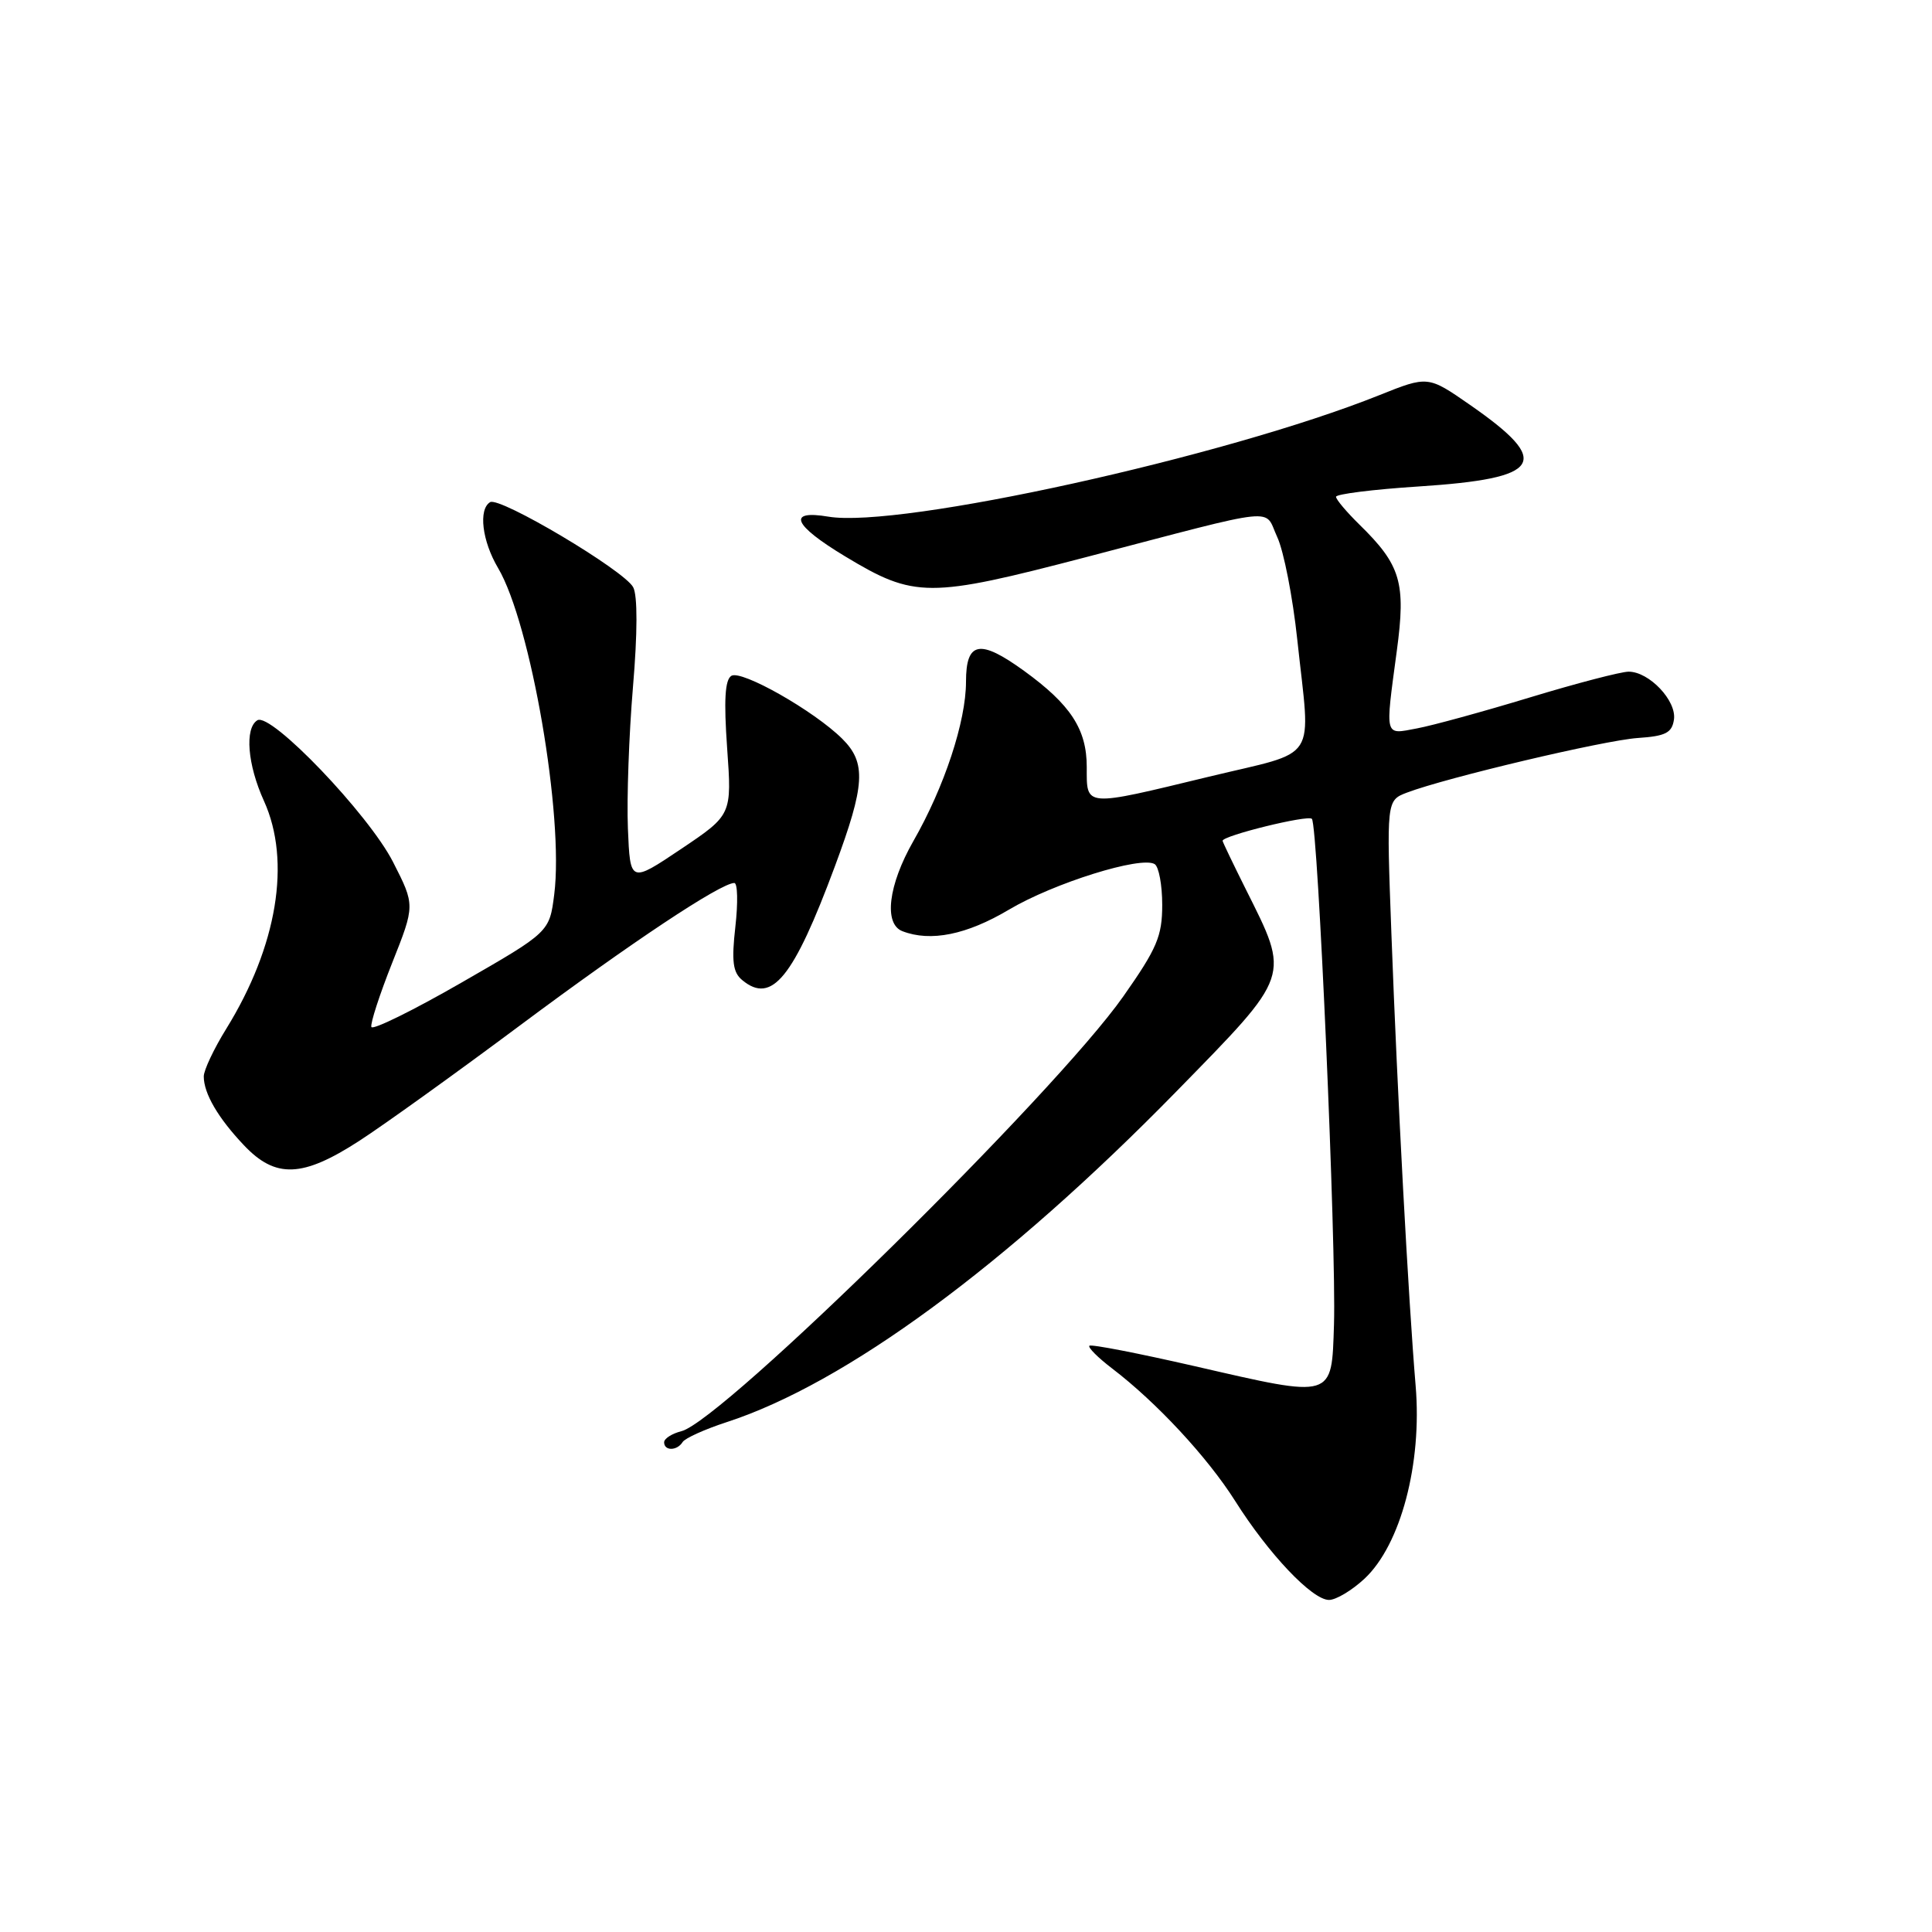 <?xml version="1.0" encoding="UTF-8" standalone="no"?>
<!DOCTYPE svg PUBLIC "-//W3C//DTD SVG 1.1//EN" "http://www.w3.org/Graphics/SVG/1.1/DTD/svg11.dtd" >
<svg xmlns="http://www.w3.org/2000/svg" xmlns:xlink="http://www.w3.org/1999/xlink" version="1.1" viewBox="0 0 256 256">
 <g >
 <path fill="currentColor"
d=" M 180.81 209.18 C 185.60 204.70 188.45 193.94 187.58 183.63 C 186.63 172.35 185.15 144.89 184.37 123.78 C 183.71 106.06 183.71 106.06 186.44 105.02 C 191.66 103.04 212.54 98.10 217.00 97.79 C 220.72 97.54 221.55 97.11 221.81 95.33 C 222.16 92.84 218.52 89.00 215.80 89.00 C 214.80 89.00 208.92 90.53 202.73 92.41 C 196.54 94.29 189.80 96.14 187.74 96.52 C 183.40 97.34 183.53 97.84 185.08 86.27 C 186.31 77.19 185.62 74.88 180.12 69.50 C 178.44 67.85 177.04 66.20 177.03 65.83 C 177.01 65.47 181.94 64.85 187.98 64.46 C 204.41 63.39 205.75 61.26 194.77 53.64 C 189.21 49.78 189.21 49.78 182.72 52.38 C 162.29 60.55 119.19 70.05 109.77 68.46 C 104.23 67.53 105.09 69.57 111.98 73.72 C 121.19 79.28 123.03 79.28 144.00 73.80 C 170.08 66.98 167.42 67.26 169.24 71.16 C 170.10 73.00 171.30 79.13 171.90 84.79 C 173.67 101.32 174.94 99.35 160.22 102.91 C 143.51 106.95 144.00 106.99 144.00 101.63 C 144.00 96.63 141.87 93.37 135.69 88.89 C 129.82 84.64 128.00 84.98 128.00 90.34 C 128.00 95.59 125.13 104.29 121.02 111.46 C 117.70 117.28 117.07 122.43 119.58 123.39 C 123.32 124.83 128.09 123.86 133.68 120.54 C 139.62 117.01 151.20 113.39 153.00 114.50 C 153.55 114.84 154.00 117.27 154.00 119.90 C 154.00 124.05 153.31 125.67 148.85 132.02 C 139.80 144.91 95.72 188.28 90.29 189.64 C 89.03 189.96 88.00 190.62 88.00 191.11 C 88.00 192.28 89.72 192.26 90.45 191.08 C 90.77 190.57 93.38 189.39 96.26 188.45 C 112.01 183.34 133.34 167.66 155.88 144.62 C 171.16 128.99 170.96 129.60 165.06 117.80 C 163.38 114.43 162.00 111.56 162.00 111.41 C 162.00 110.73 173.29 107.95 173.83 108.50 C 174.64 109.31 177.08 165.22 176.76 175.50 C 176.44 185.42 176.86 185.29 158.33 181.03 C 150.86 179.32 144.57 178.09 144.35 178.32 C 144.13 178.54 145.48 179.89 147.35 181.32 C 153.26 185.83 159.98 193.07 163.66 198.88 C 168.09 205.90 173.87 212.00 176.10 212.00 C 177.03 212.00 179.15 210.73 180.81 209.18 Z  M 47.59 151.18 C 50.84 149.08 60.47 142.16 69.00 135.80 C 83.59 124.92 95.49 117.01 97.30 117.00 C 97.74 117.00 97.80 119.61 97.44 122.79 C 96.92 127.39 97.11 128.85 98.35 129.87 C 102.26 133.12 105.13 129.59 110.62 114.81 C 114.64 104.00 114.81 101.08 111.60 97.89 C 107.87 94.19 98.25 88.73 96.91 89.55 C 96.06 90.08 95.90 92.78 96.35 99.13 C 96.98 107.97 96.98 107.97 90.24 112.50 C 83.50 117.02 83.50 117.02 83.20 109.77 C 83.04 105.79 83.34 97.36 83.87 91.05 C 84.48 83.86 84.49 78.91 83.90 77.81 C 82.71 75.58 66.19 65.76 64.94 66.54 C 63.37 67.50 63.88 71.69 66.00 75.27 C 70.34 82.62 74.74 108.22 73.44 118.50 C 72.81 123.50 72.81 123.50 61.15 130.20 C 54.74 133.89 49.37 136.53 49.21 136.08 C 49.05 135.63 50.29 131.81 51.96 127.60 C 55.00 119.95 55.00 119.95 52.08 114.22 C 48.84 107.88 35.88 94.34 34.10 95.44 C 32.40 96.49 32.79 101.33 34.98 106.14 C 38.60 114.13 36.74 125.39 29.98 136.32 C 28.34 138.97 27.00 141.81 27.00 142.63 C 27.00 144.89 28.89 148.13 32.32 151.75 C 36.51 156.18 40.07 156.05 47.59 151.18 Z "/>
</g>
</svg>